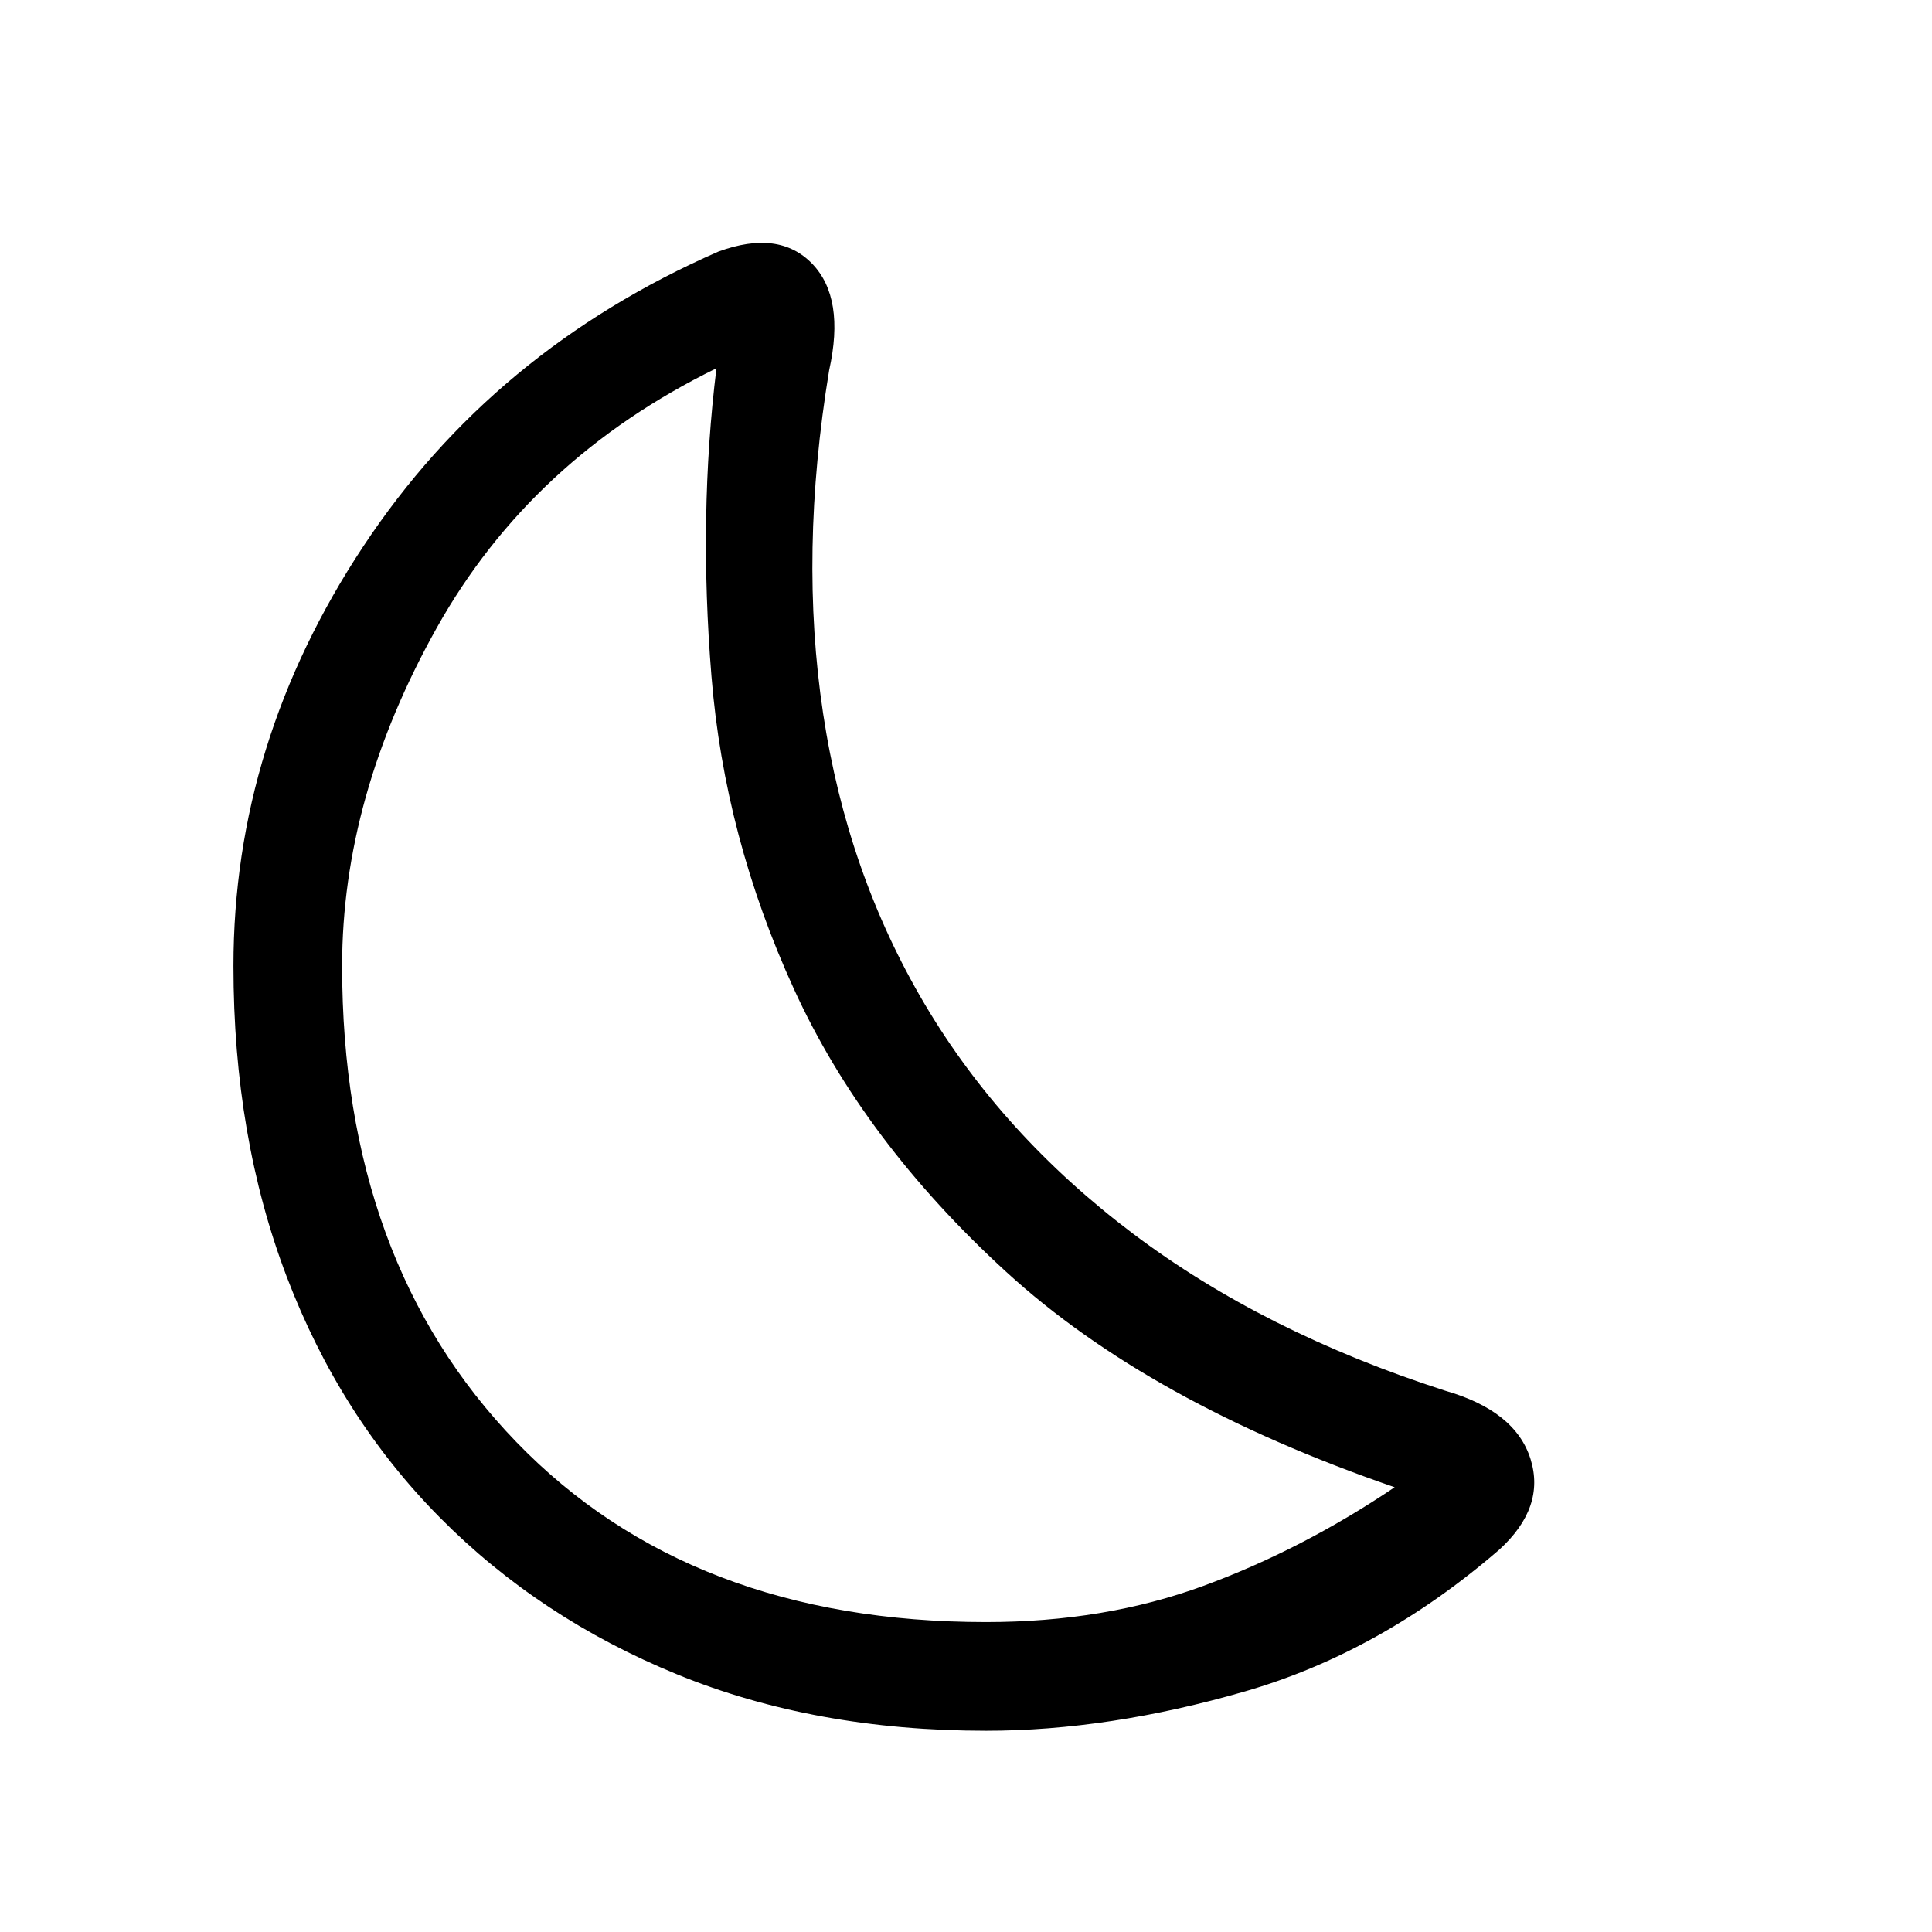 <svg xmlns="http://www.w3.org/2000/svg" height="24" width="24"><path d="M12.25 20.15q1.475 0 2.7-.45t2.375-1.225q-3.05-1.05-4.825-2.675-1.775-1.625-2.637-3.513Q9 10.4 8.838 8.4q-.163-2 .062-3.825Q6.6 5.7 5.425 7.8 4.25 9.9 4.25 12q0 3.675 2.163 5.912 2.162 2.238 5.837 2.238Zm0 1.35q-2.125 0-3.838-.7-1.712-.7-2.949-1.95-1.238-1.25-1.9-2.987Q2.9 14.125 2.9 12q0-2.775 1.613-5.213Q6.125 4.35 8.925 3.125q.75-.275 1.163.15.412.425.212 1.325-.375 2.275-.075 4.263.3 1.987 1.263 3.612.962 1.625 2.587 2.85 1.625 1.225 3.875 1.95.875.25 1.063.85.187.6-.388 1.125-1.475 1.275-3.162 1.762-1.688.488-3.213.488Zm-1.45-9.15Z"/></svg>